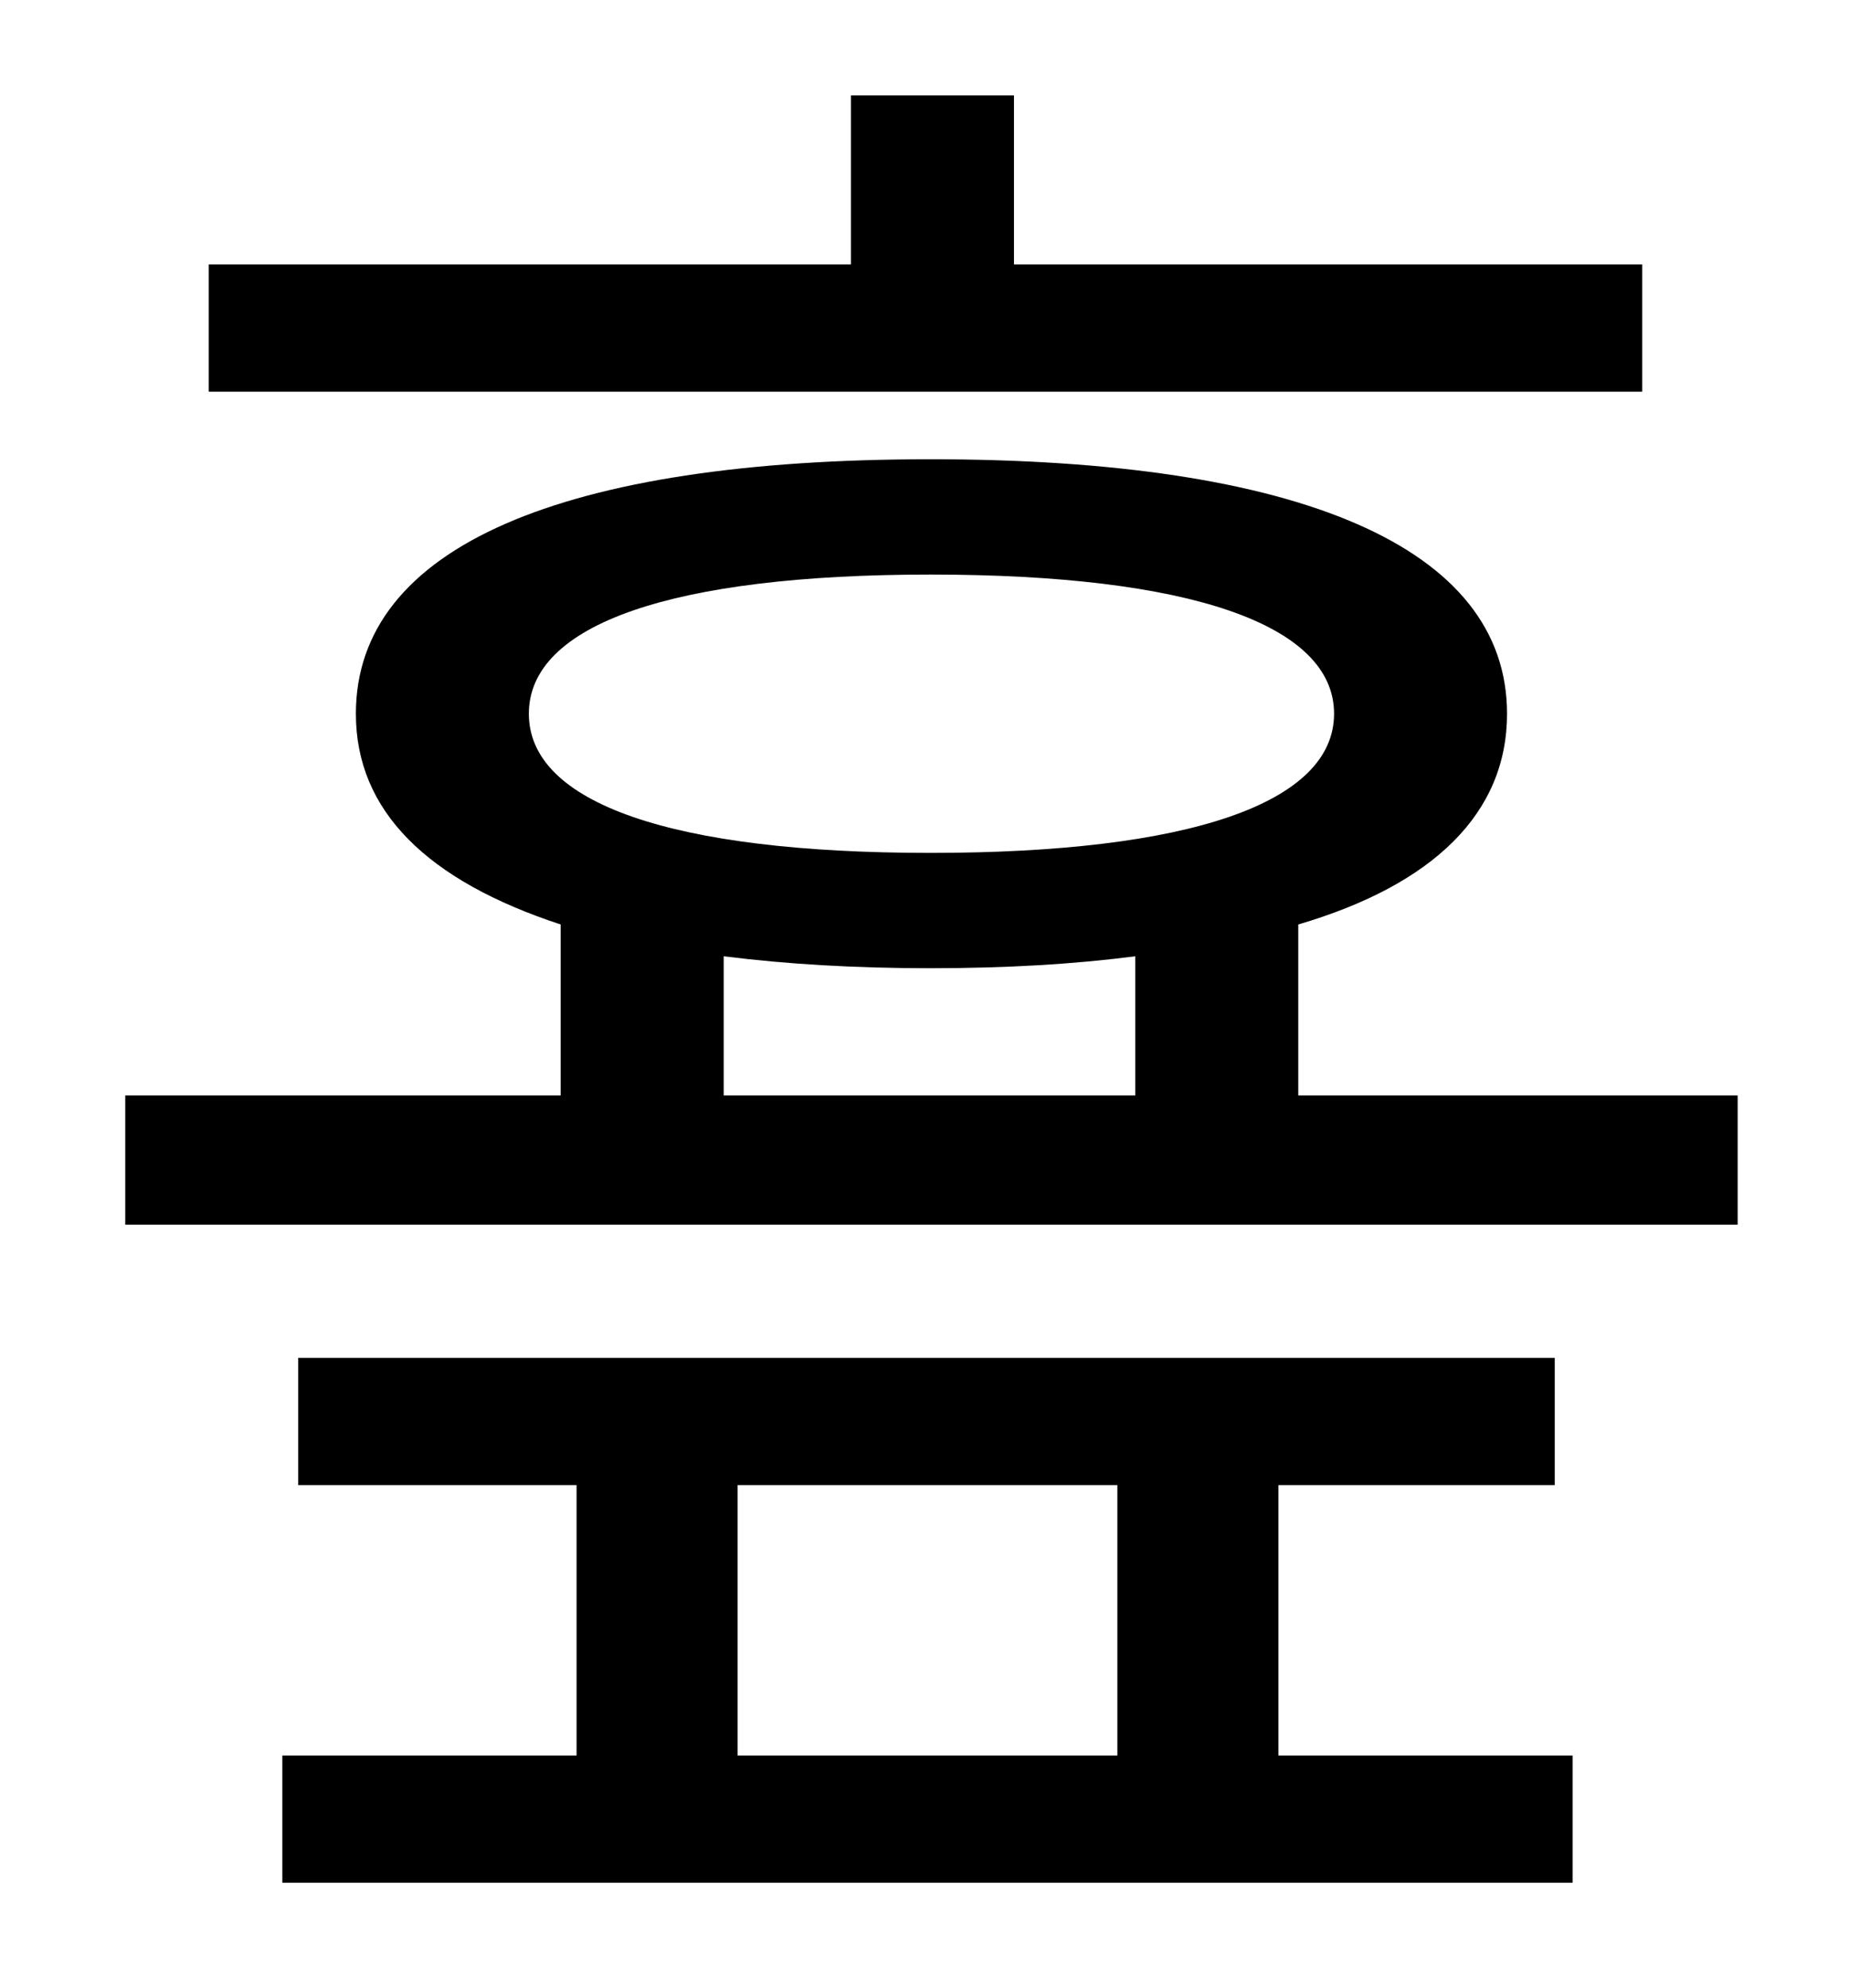 <?xml version="1.0" standalone="no"?>
<!DOCTYPE svg PUBLIC "-//W3C//DTD SVG 1.1//EN" "http://www.w3.org/Graphics/SVG/1.1/DTD/svg11.dtd" >
<svg xmlns="http://www.w3.org/2000/svg" xmlns:xlink="http://www.w3.org/1999/xlink" version="1.1" viewBox="-10 0 930 1000">
   <path fill="currentColor"
d="M816 133v64h-721v-64h323v-85h82v85h316zM361 747v136h191v-136h-191zM633 747v136h148v64h-649v-64h148v-136h-140v-64h632v64h-139zM354 481v70h207v-70c-31 4 -65 6 -103 6s-72 -2 -104 -6zM256 359c0 45 72 70 202 70s203 -25 203 -70s-73 -70 -203 -70
s-202 25 -202 70zM643 551h221v65h-811v-65h219v-86c-67 -22 -103 -57 -103 -106c0 -84 104 -128 289 -128s290 44 290 128c0 50 -37 86 -105 106v86z" />
</svg>
